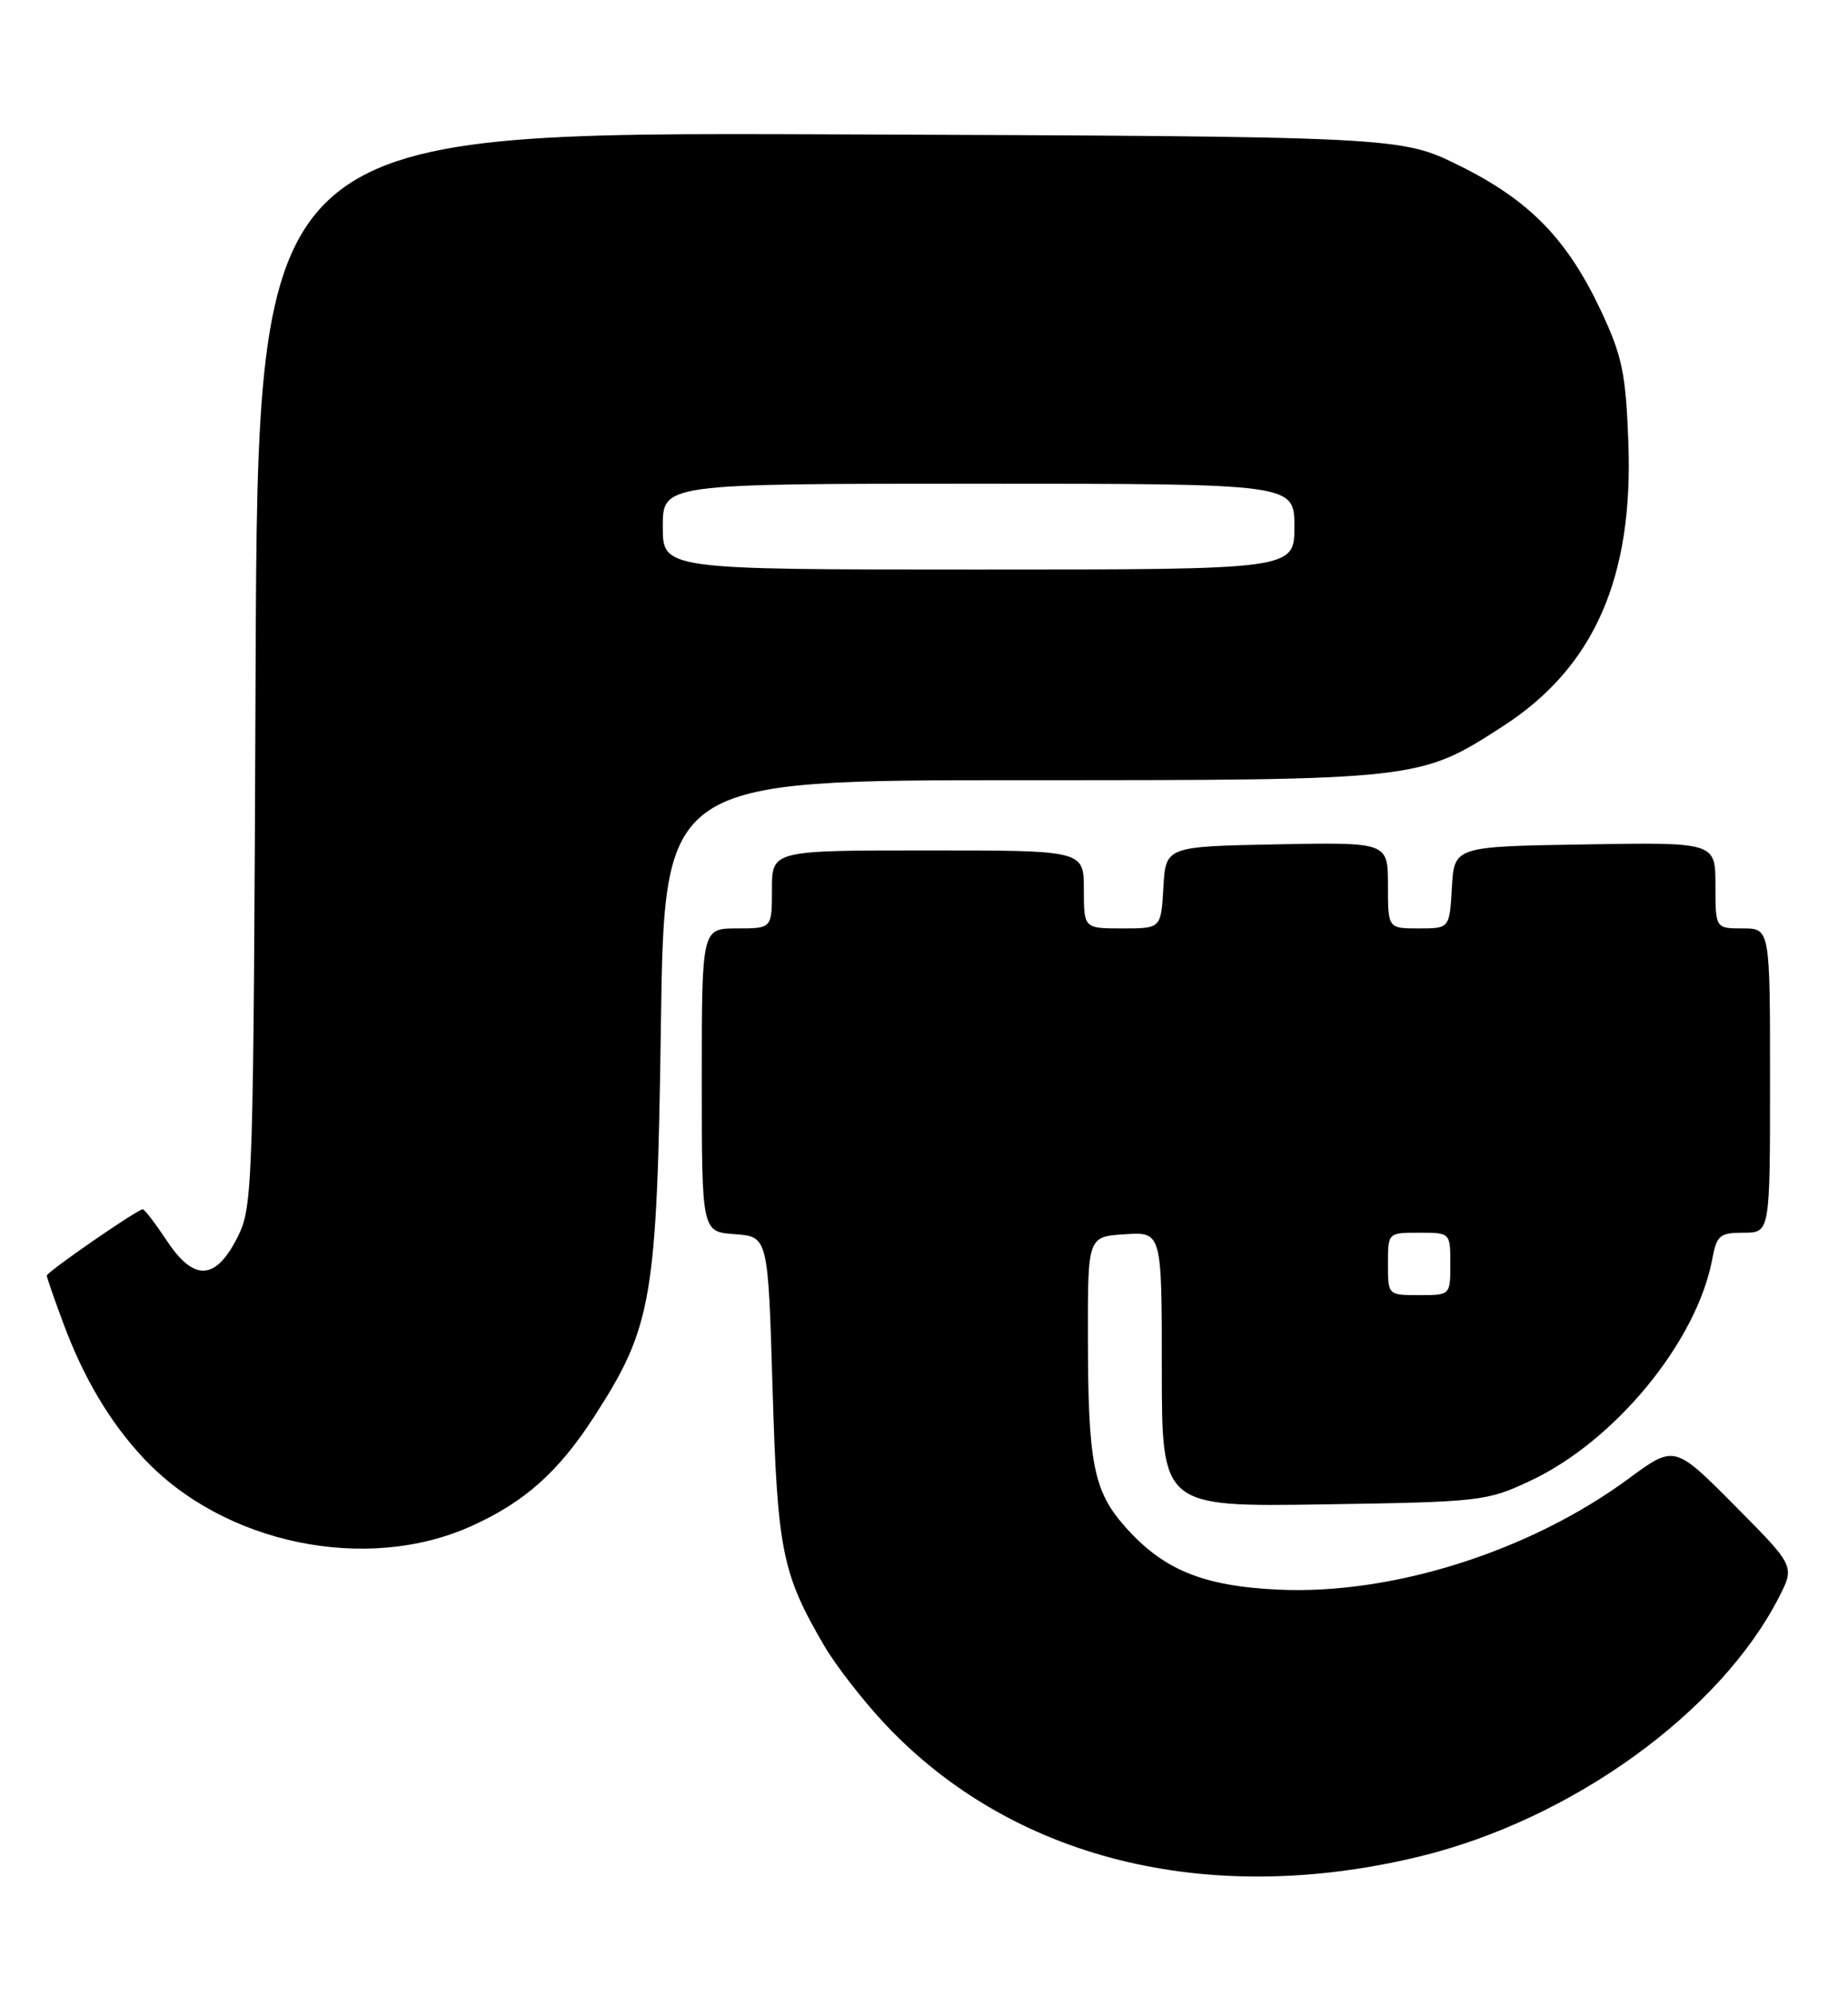 <?xml version="1.0" encoding="UTF-8" standalone="no"?>
<!DOCTYPE svg PUBLIC "-//W3C//DTD SVG 1.1//EN" "http://www.w3.org/Graphics/SVG/1.1/DTD/svg11.dtd" >
<svg xmlns="http://www.w3.org/2000/svg" xmlns:xlink="http://www.w3.org/1999/xlink" version="1.1" viewBox="0 0 237 256">
 <g >
 <path fill="currentColor"
d=" M 181.98 237.97 C 201.51 233.25 220.61 219.49 228.17 204.67 C 230.18 200.73 230.18 200.73 222.46 192.96 C 214.74 185.19 214.74 185.19 208.84 189.54 C 196.20 198.84 178.59 204.42 164.00 203.75 C 154.23 203.30 149.14 201.20 144.20 195.58 C 140.24 191.07 139.54 187.47 139.52 171.50 C 139.50 158.50 139.50 158.50 144.25 158.20 C 149.00 157.89 149.00 157.89 149.00 175.52 C 149.00 193.14 149.00 193.14 169.75 192.82 C 189.87 192.51 190.68 192.42 196.25 189.80 C 207.13 184.71 217.61 171.95 219.59 161.39 C 220.16 158.33 220.55 158.00 223.61 158.00 C 227.00 158.00 227.00 158.00 227.00 138.50 C 227.00 119.00 227.00 119.00 223.50 119.00 C 220.00 119.00 220.00 119.00 220.00 113.48 C 220.00 107.95 220.00 107.95 203.25 108.23 C 186.50 108.50 186.50 108.50 186.20 113.75 C 185.90 119.00 185.90 119.00 181.95 119.00 C 178.00 119.00 178.00 119.00 178.00 113.47 C 178.00 107.95 178.00 107.95 163.75 108.22 C 149.50 108.50 149.50 108.50 149.20 113.75 C 148.90 119.00 148.90 119.00 143.95 119.00 C 139.00 119.00 139.00 119.00 139.00 114.00 C 139.00 109.00 139.00 109.00 119.00 109.00 C 99.00 109.00 99.00 109.00 99.00 114.00 C 99.00 119.00 99.00 119.00 94.50 119.00 C 90.00 119.00 90.00 119.00 90.00 138.44 C 90.00 157.89 90.00 157.89 94.25 158.19 C 98.50 158.50 98.50 158.50 99.08 178.00 C 99.70 198.76 100.29 201.69 105.72 210.97 C 107.18 213.46 110.65 217.93 113.43 220.90 C 129.73 238.29 154.80 244.53 181.98 237.97 Z  M 60.50 195.58 C 67.30 192.51 71.63 188.64 76.19 181.59 C 83.67 170.02 84.26 166.53 84.76 131.25 C 85.21 100.00 85.21 100.00 130.92 100.00 C 182.05 100.00 182.05 100.00 192.78 93.06 C 204.44 85.53 209.50 74.05 208.83 56.62 C 208.50 47.84 208.03 45.62 205.34 39.88 C 201.00 30.65 196.16 25.68 187.18 21.24 C 179.61 17.50 179.61 17.50 106.34 17.22 C 33.07 16.95 33.07 16.95 32.78 85.72 C 32.51 152.20 32.43 154.63 30.50 158.50 C 27.69 164.13 24.89 164.30 21.42 159.06 C 19.94 156.83 18.54 155.00 18.31 155.00 C 17.63 155.00 6.00 163.03 6.00 163.50 C 6.00 163.73 6.97 166.53 8.16 169.71 C 10.73 176.62 14.10 182.29 18.37 186.86 C 28.66 197.90 47.01 201.70 60.50 195.58 Z  M 178.00 162.00 C 178.00 158.00 178.00 158.00 182.00 158.00 C 186.00 158.00 186.00 158.00 186.00 162.00 C 186.00 166.00 186.00 166.00 182.00 166.00 C 178.00 166.00 178.00 166.00 178.00 162.00 Z  M 85.00 67.50 C 85.00 62.00 85.00 62.00 125.50 62.00 C 166.00 62.00 166.00 62.00 166.00 67.50 C 166.00 73.00 166.00 73.00 125.50 73.00 C 85.00 73.00 85.00 73.00 85.00 67.50 Z "/>
</g>
</svg>